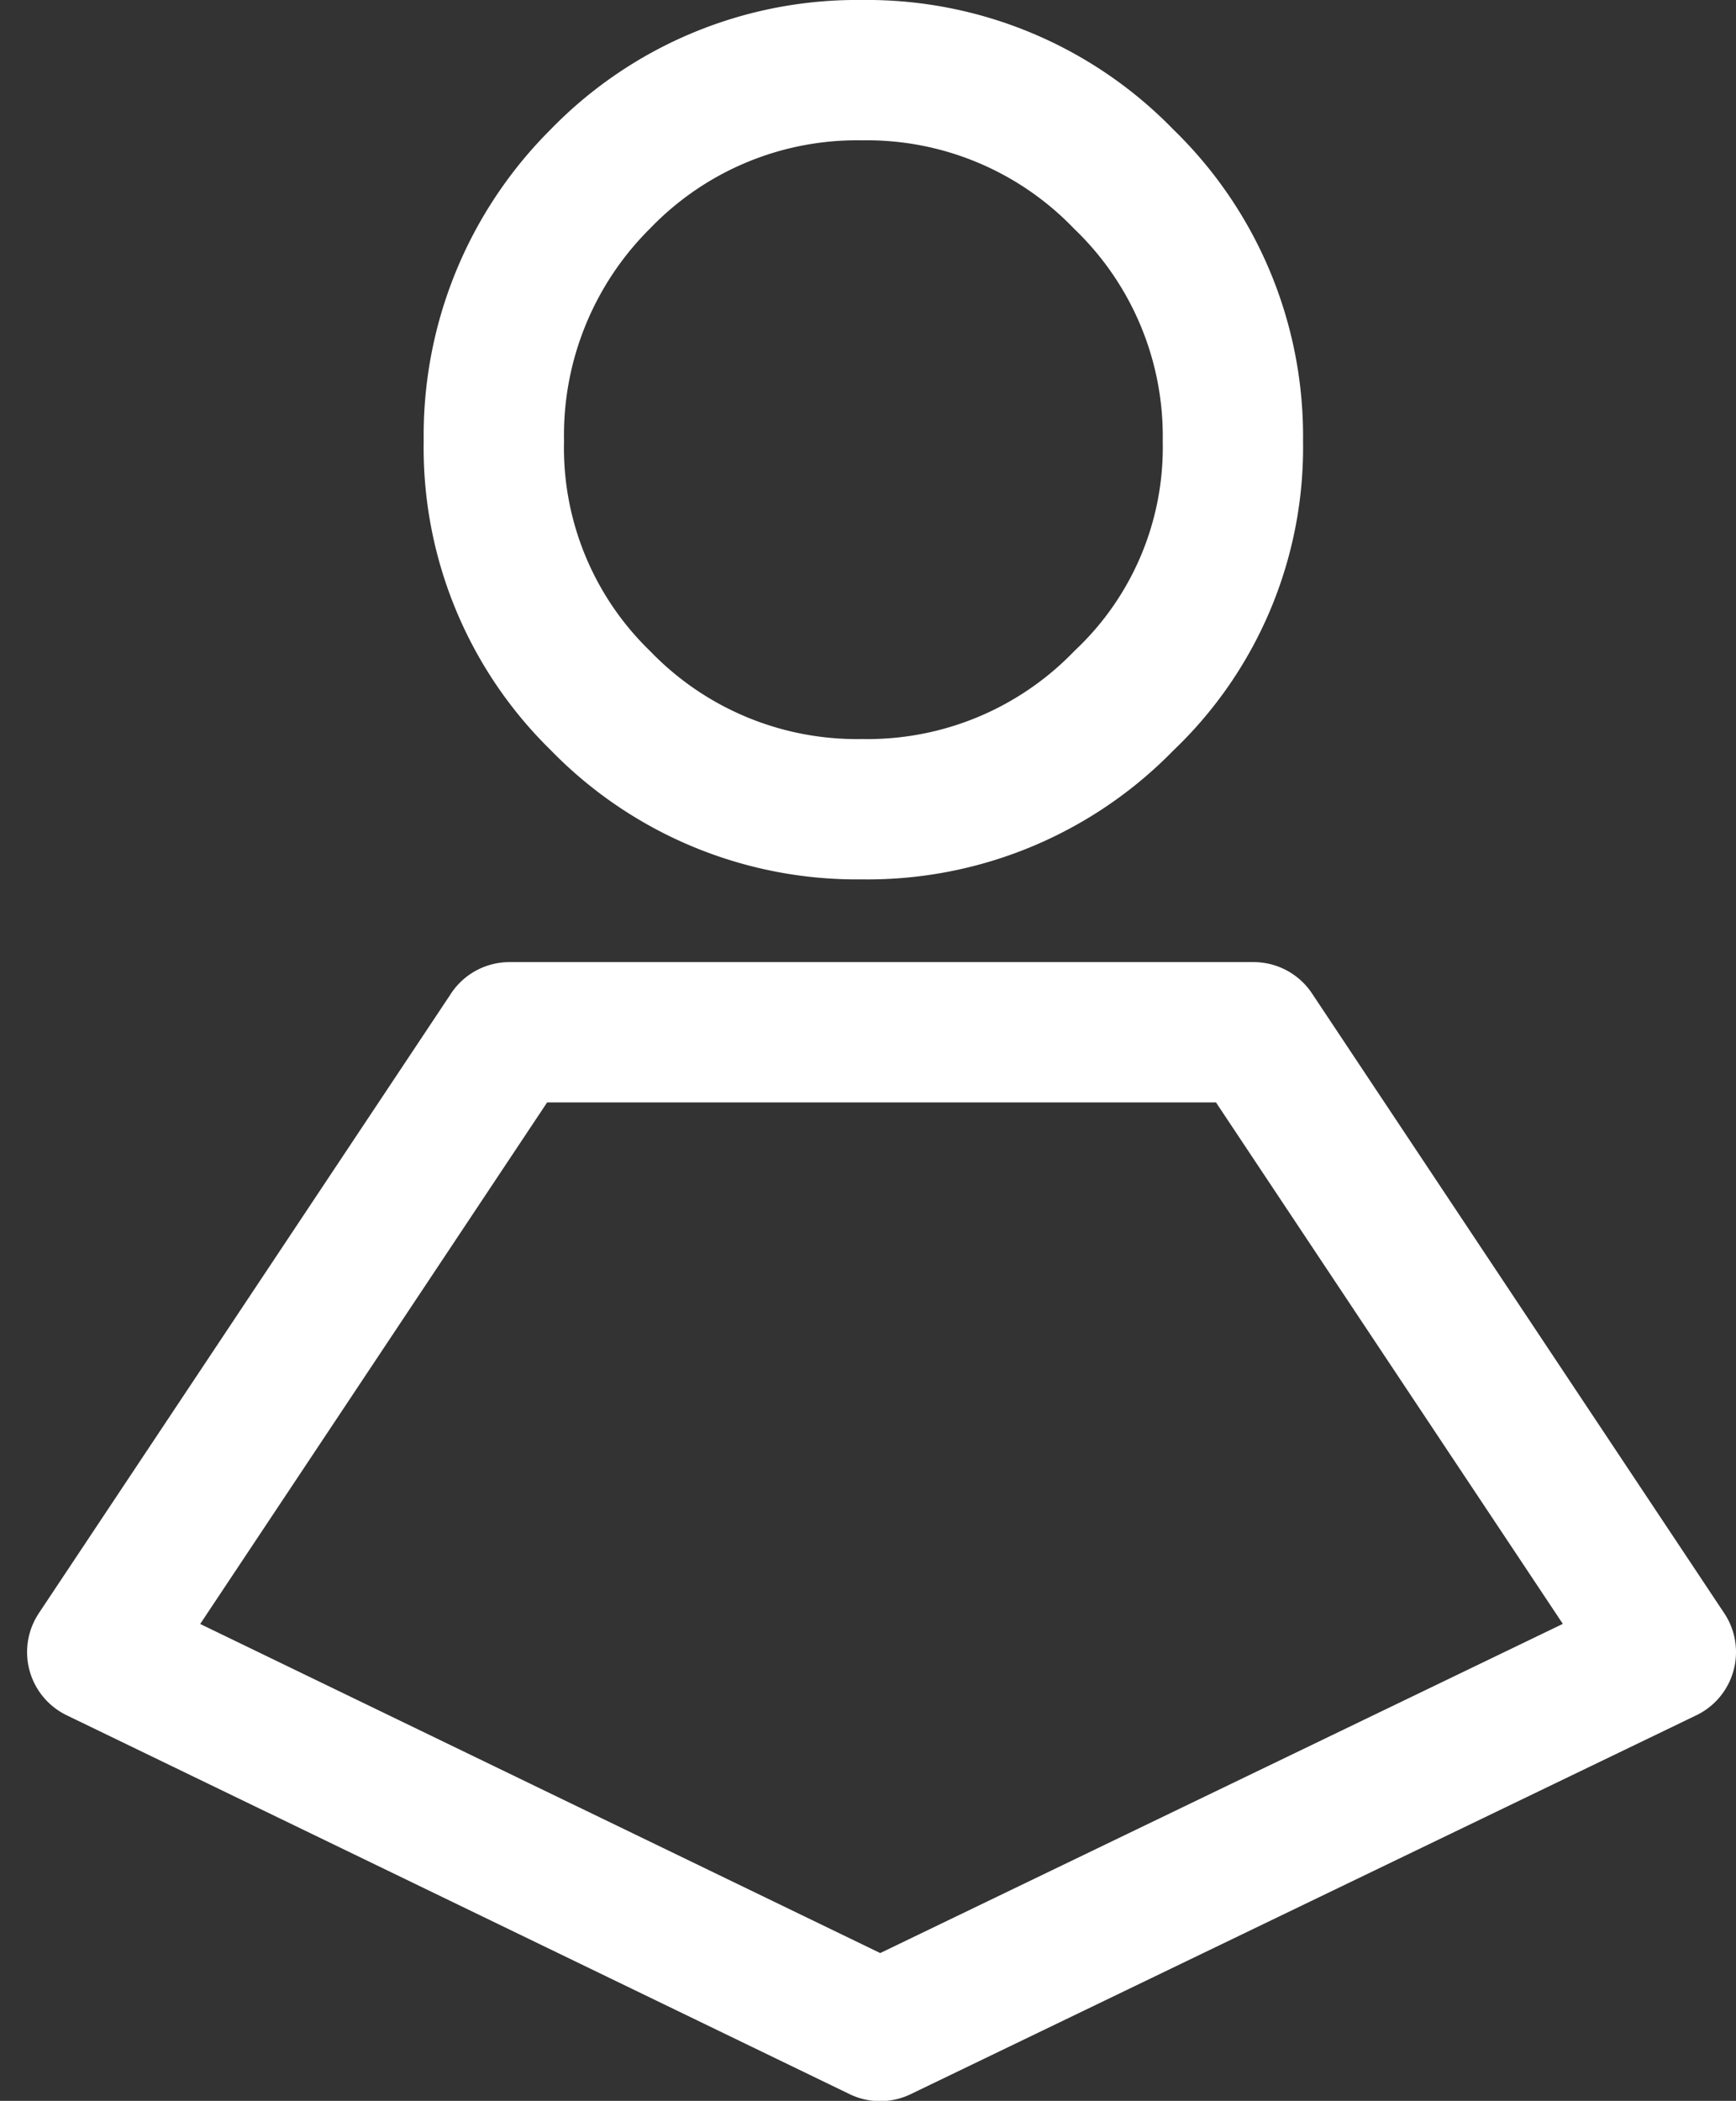 <svg xmlns="http://www.w3.org/2000/svg" width="24.747" height="29.942" viewBox="0 0 24.747 29.942">
  <rect x="0" y="0" width="24.747" height="29.942" fill="#333333" stroke="none"/>
  <path id="Icon_My_Uni" data-name="Icon | My Uni" d="M17.189,6.286a4.968,4.968,0,0,1-1.553,3.7A5.089,5.089,0,0,1,11.9,11.533,5.087,5.087,0,0,1,8.17,9.982a5.028,5.028,0,0,1-1.516-3.7A5.152,5.152,0,0,1,8.17,2.553,5.088,5.088,0,0,1,11.9,1a5.09,5.09,0,0,1,3.733,1.553A5.09,5.09,0,0,1,17.189,6.286ZM6.877,14.713,1,23.546m5.877-8.834H17.484l5.877,8.834-11.2,5.4L1,23.546" transform="translate(0.386)" fill="none" stroke="#fff" stroke-linecap="round" stroke-linejoin="round" stroke-width="2"/>
</svg>
